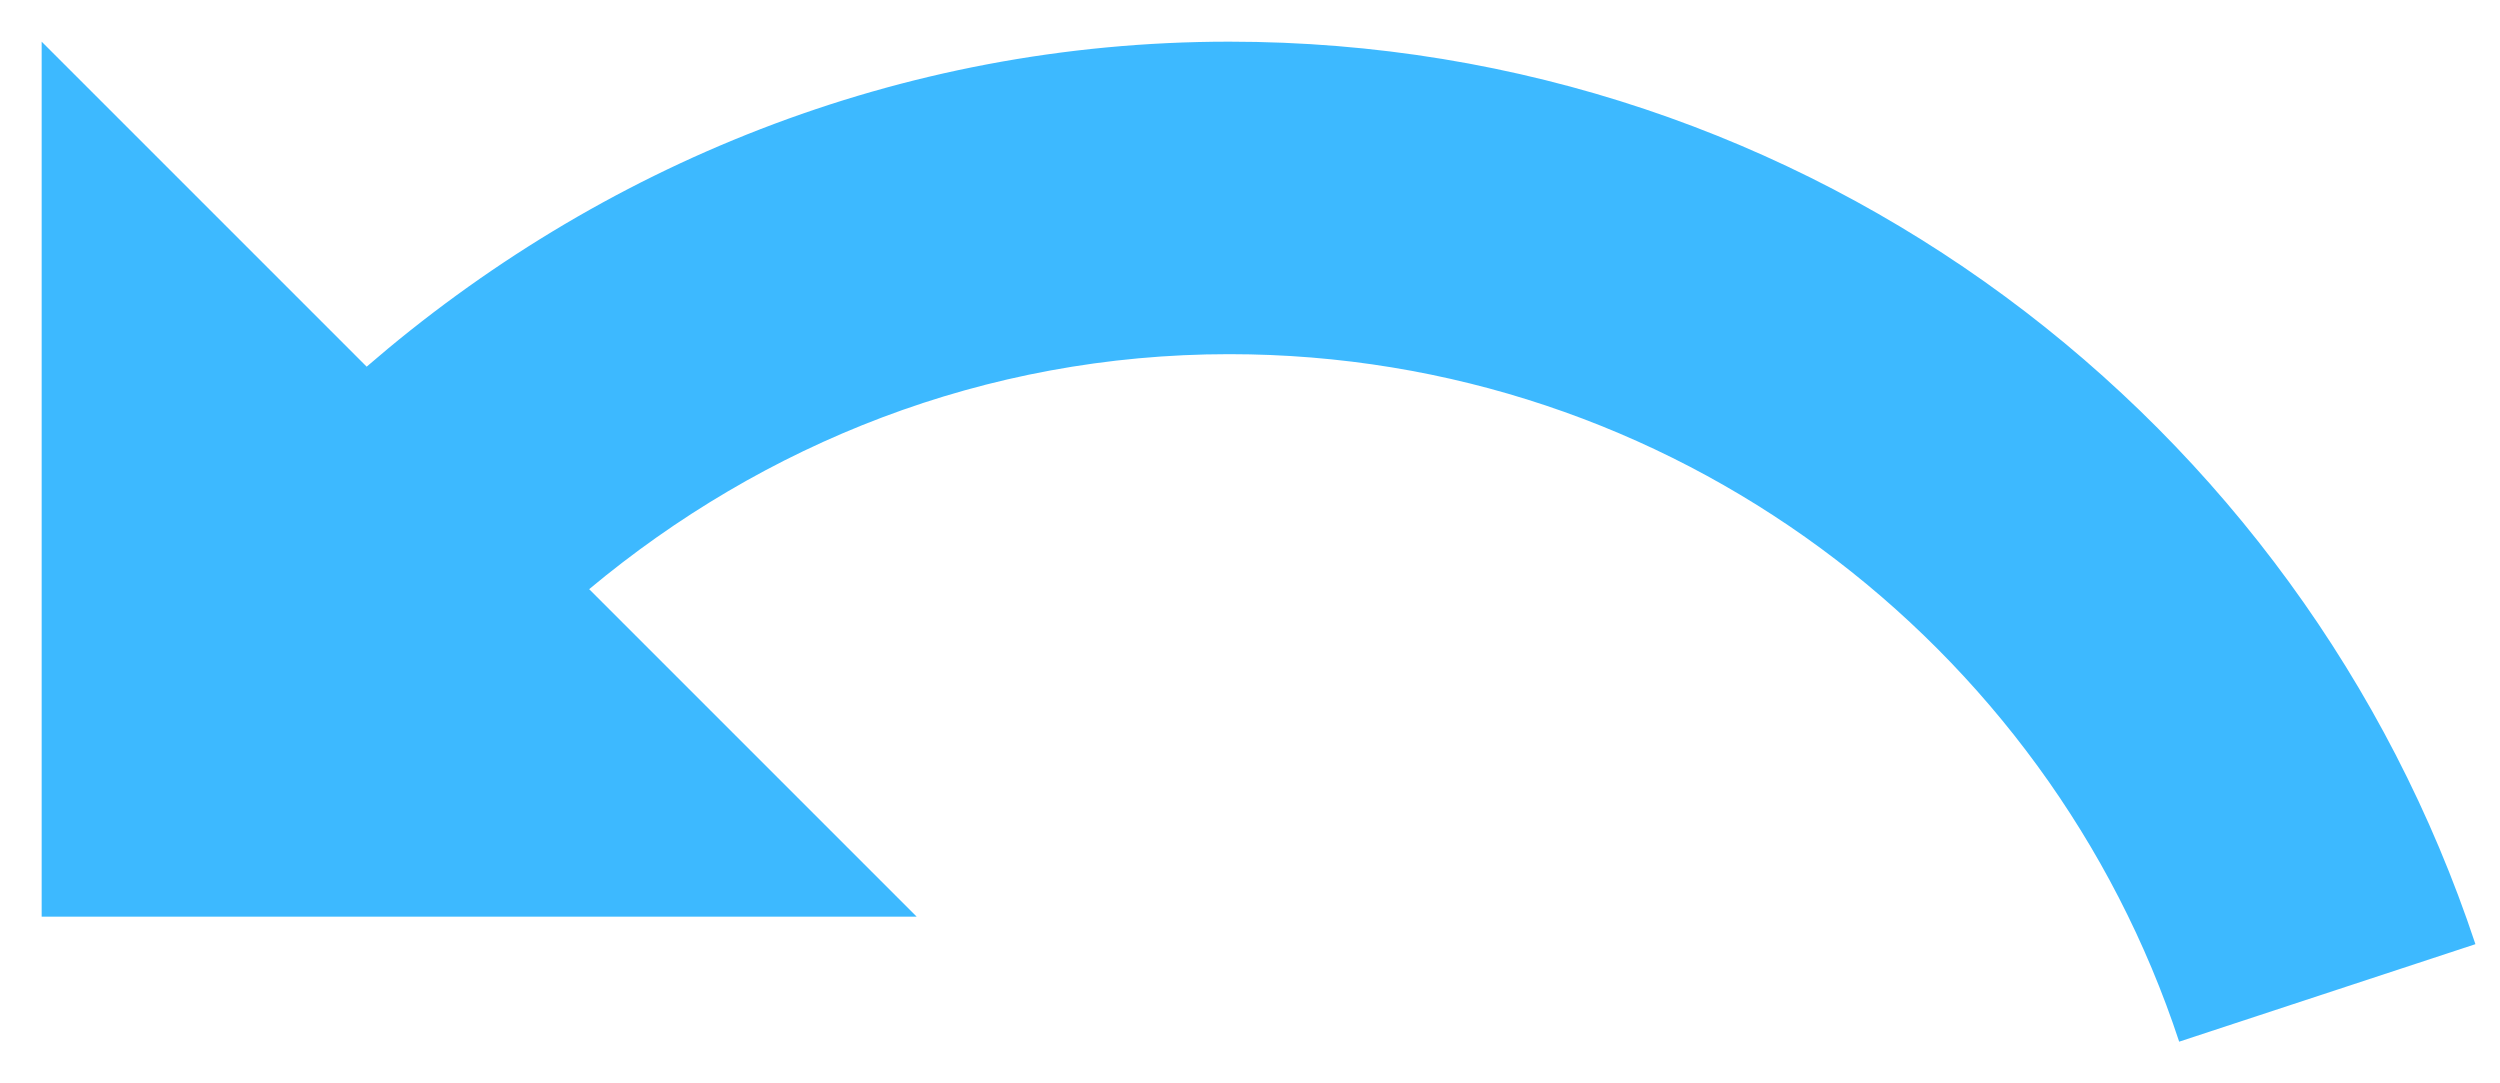 <svg width="30" height="13" viewBox="0 0 30 13" fill="none" xmlns="http://www.w3.org/2000/svg">
    <path d="M14.75 0.5C21.725 0.5 27.62 5.045 29.705 11.33L26.15 12.5C24.575 7.715 20.06 4.25 14.75 4.25C11.81 4.25 9.155 5.33 7.07 7.07L11 11H0.5V0.5L4.4 4.4C7.175 2 10.775 0.5 14.75 0.5Z" fill="#00A3FF" fill-opacity="0.76"/>
</svg>